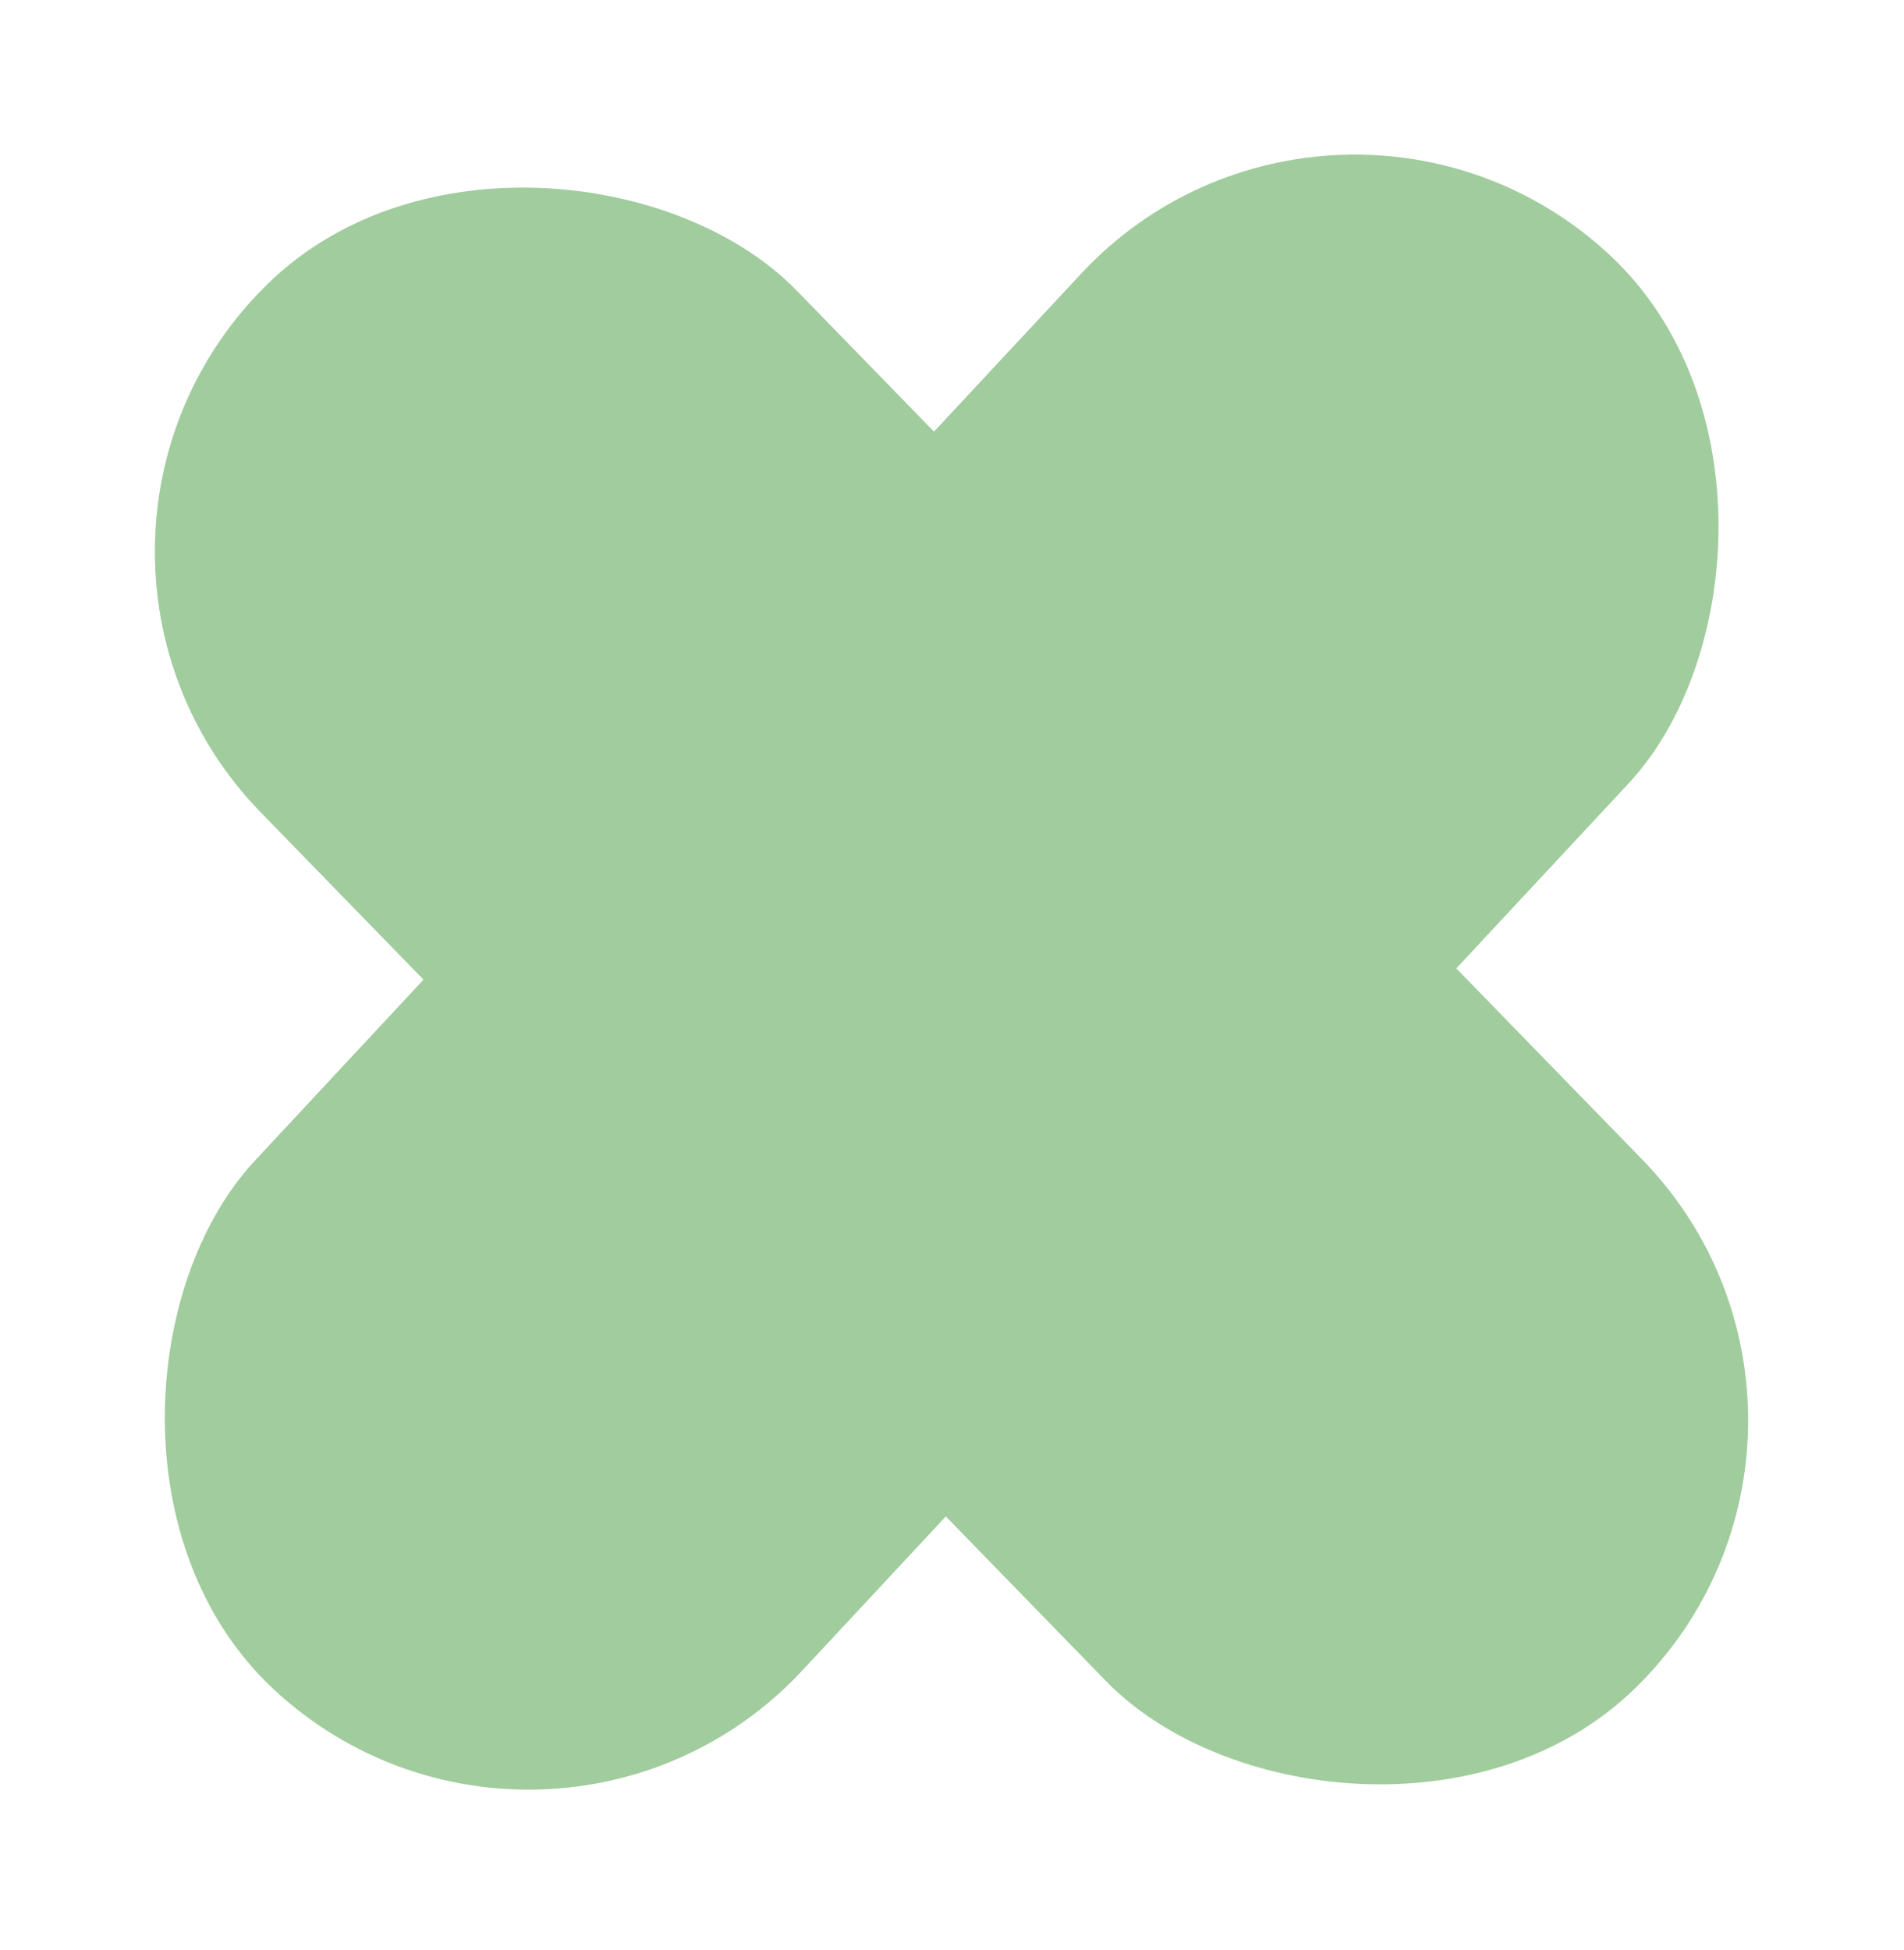 <svg width="84" height="86" viewBox="0 0 84 86" fill="none" xmlns="http://www.w3.org/2000/svg">
<rect x="58.943" width="33" height="86.47" rx="16.5" transform="rotate(42.973 58.943 0)" fill="#A1CC9E"/>
<rect y="24.016" width="33" height="86.47" rx="16.5" transform="rotate(-44.222 0 24.016)" fill="#A1CC9E"/>
</svg>
